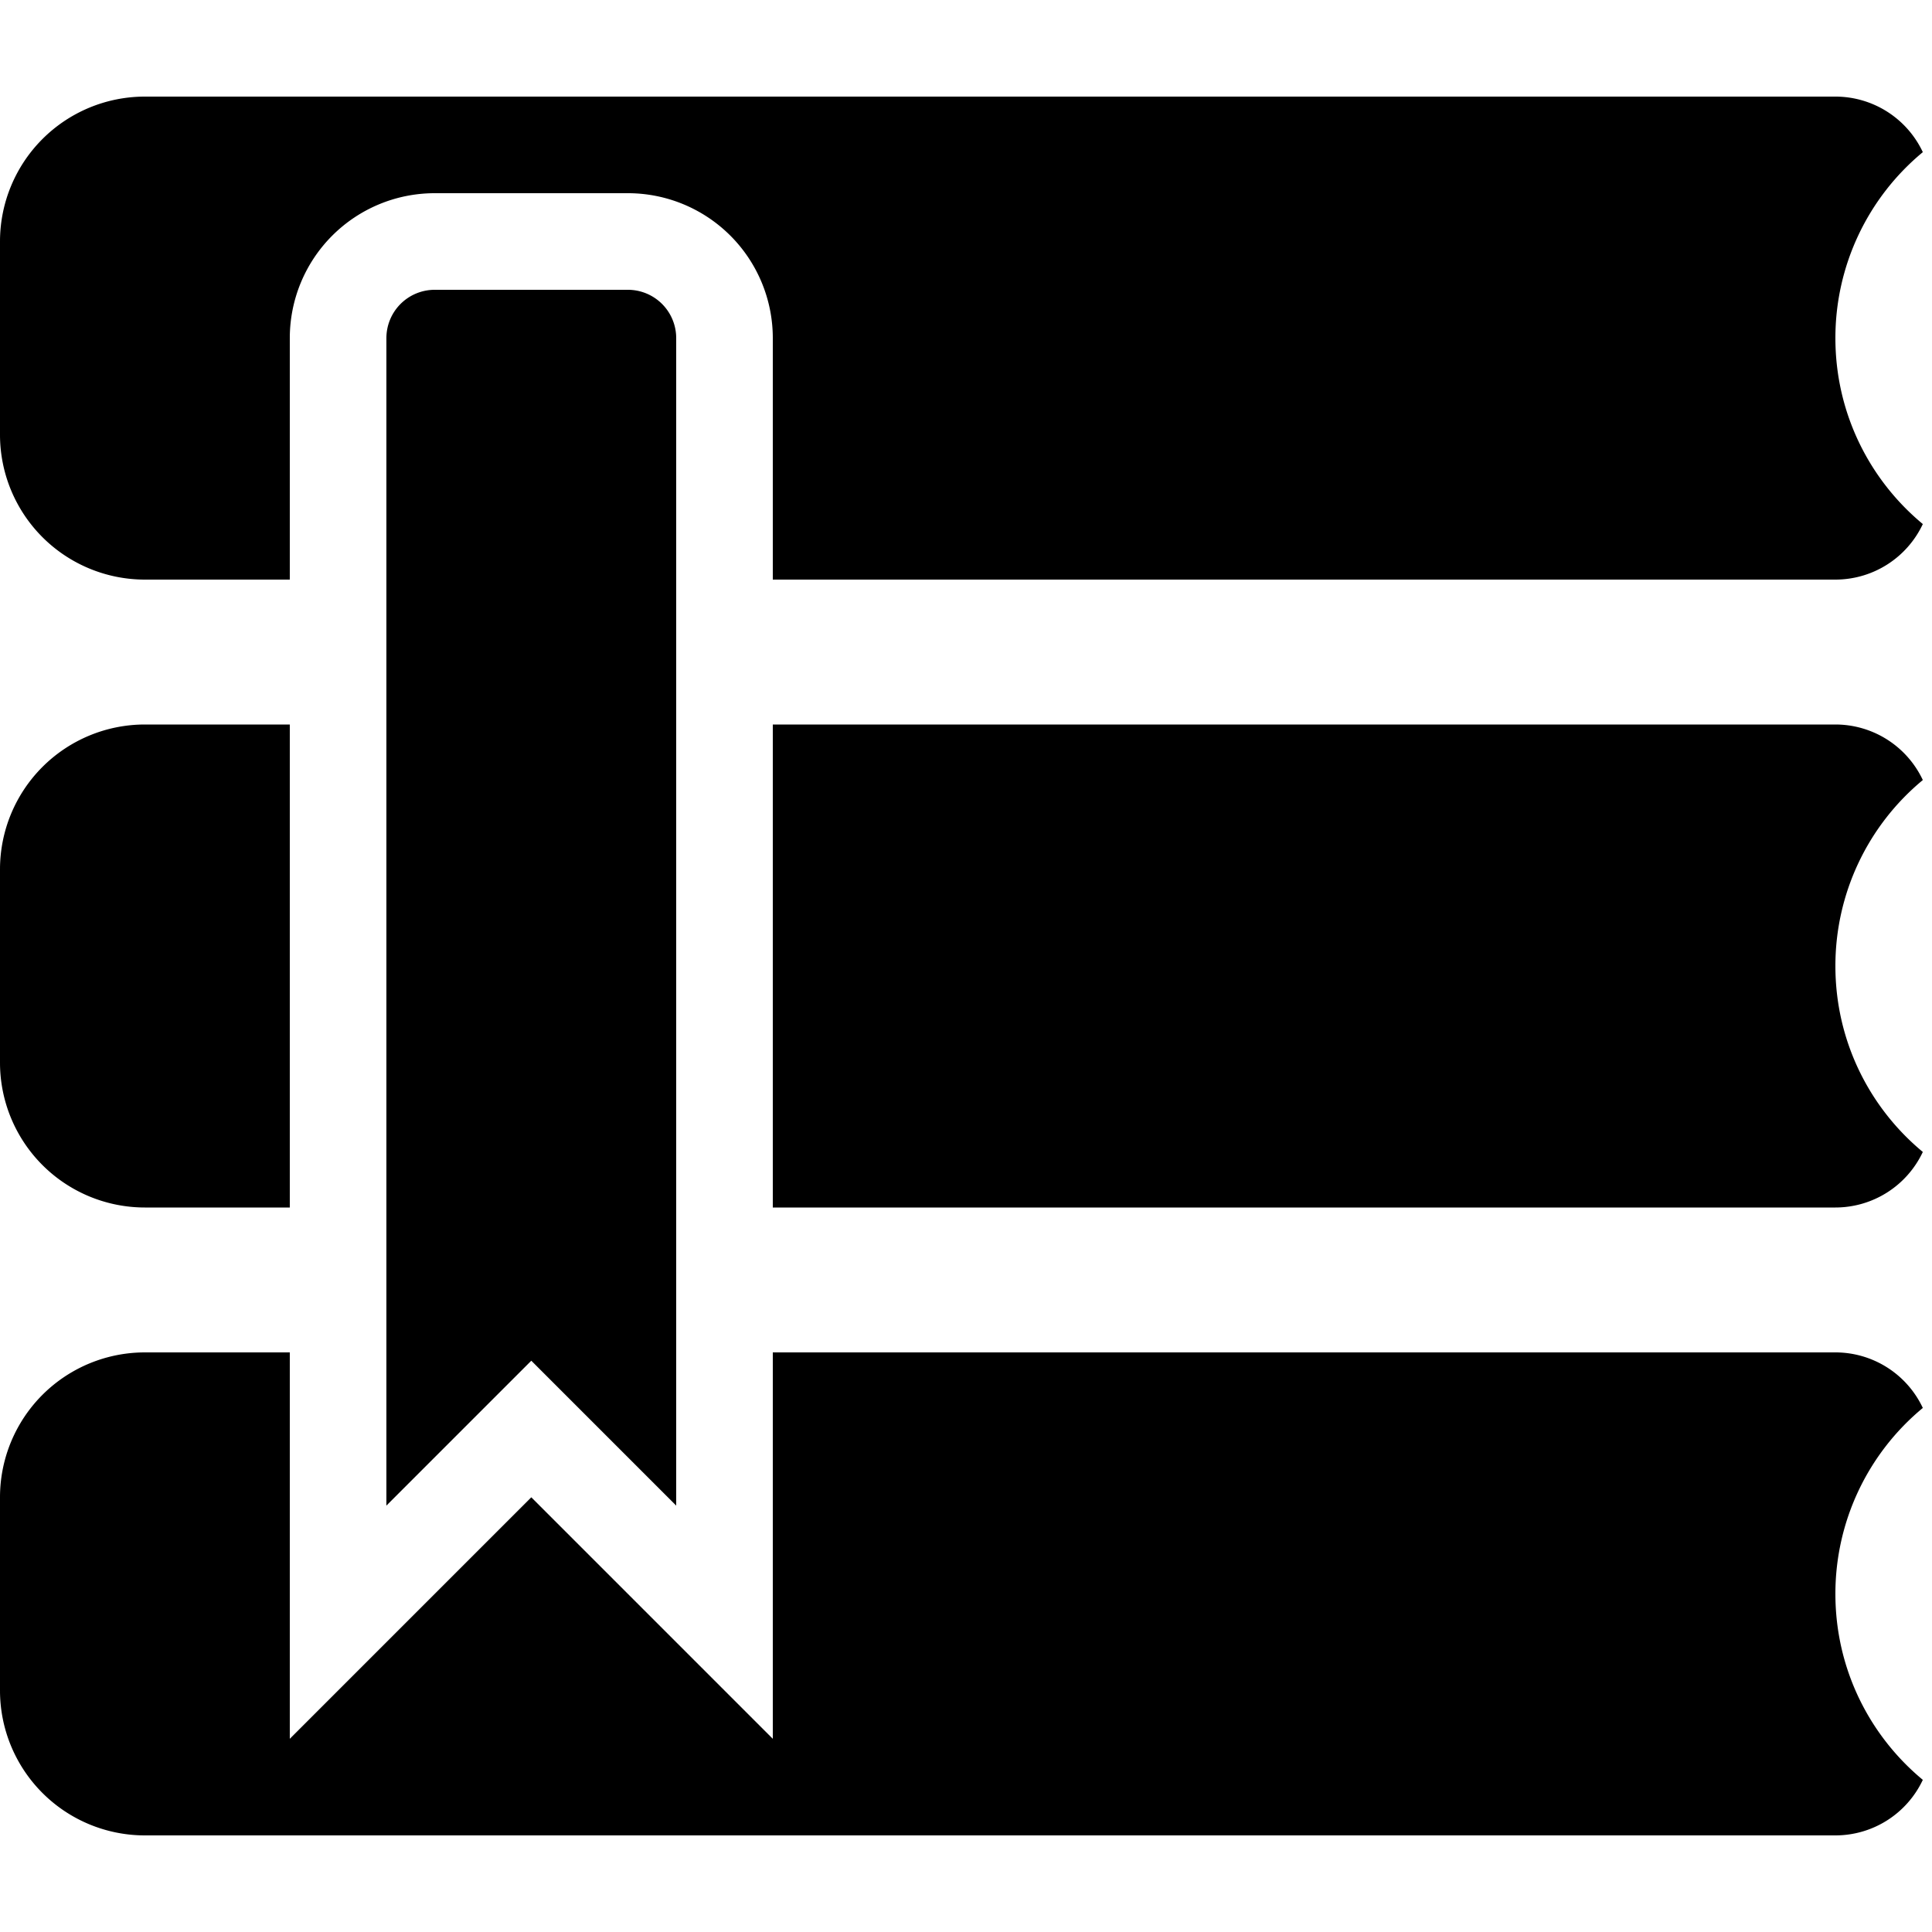 <?xml version="1.0" standalone="no"?><!DOCTYPE svg PUBLIC "-//W3C//DTD SVG 1.1//EN" "http://www.w3.org/Graphics/SVG/1.1/DTD/svg11.dtd"><svg t="1593486069694" class="icon" viewBox="0 0 1024 1024" version="1.1" xmlns="http://www.w3.org/2000/svg" p-id="31021" xmlns:xlink="http://www.w3.org/1999/xlink" width="300" height="300"><defs><style type="text/css"></style></defs><path d="M409.6 716.8h563.2a51.2 51.2 0 0 1 46.336 29.44A127.744 127.744 0 0 0 972.8 844.8c0 39.68 18.022 75.11 46.336 98.56A51.2 51.2 0 0 1 972.8 972.8H76.8A76.8 76.8 0 0 1 0 896v-102.4A76.8 76.8 0 0 1 76.8 716.8H153.6v204.8l128-128L409.6 921.6v-204.8z m0-332.8h563.2a51.2 51.2 0 0 1 46.336 29.44A127.744 127.744 0 0 0 972.8 512c0 39.68 18.022 75.11 46.336 98.56A51.2 51.2 0 0 1 972.8 640H409.6v-256z m-256 0v256H76.8A76.8 76.8 0 0 1 0 563.2V460.8a76.8 76.8 0 0 1 76.8-76.8H153.6zM153.6 307.2H76.8A76.8 76.8 0 0 1 0 230.4v-102.4A76.8 76.8 0 0 1 76.8 51.2H972.8a51.2 51.2 0 0 1 46.336 29.44A127.744 127.744 0 0 0 972.8 179.2c0 39.68 18.022 75.11 46.336 98.56A51.2 51.2 0 0 1 972.8 307.2H409.6V179.2A76.8 76.8 0 0 0 332.8 102.4h-102.4A76.8 76.8 0 0 0 153.6 179.2V307.2z m204.8-128v618.803l-76.8-76.8-76.8 76.8V179.2a25.6 25.6 0 0 1 25.6-25.6h102.4a25.6 25.6 0 0 1 25.6 25.6z" p-id="31022"></path></svg>